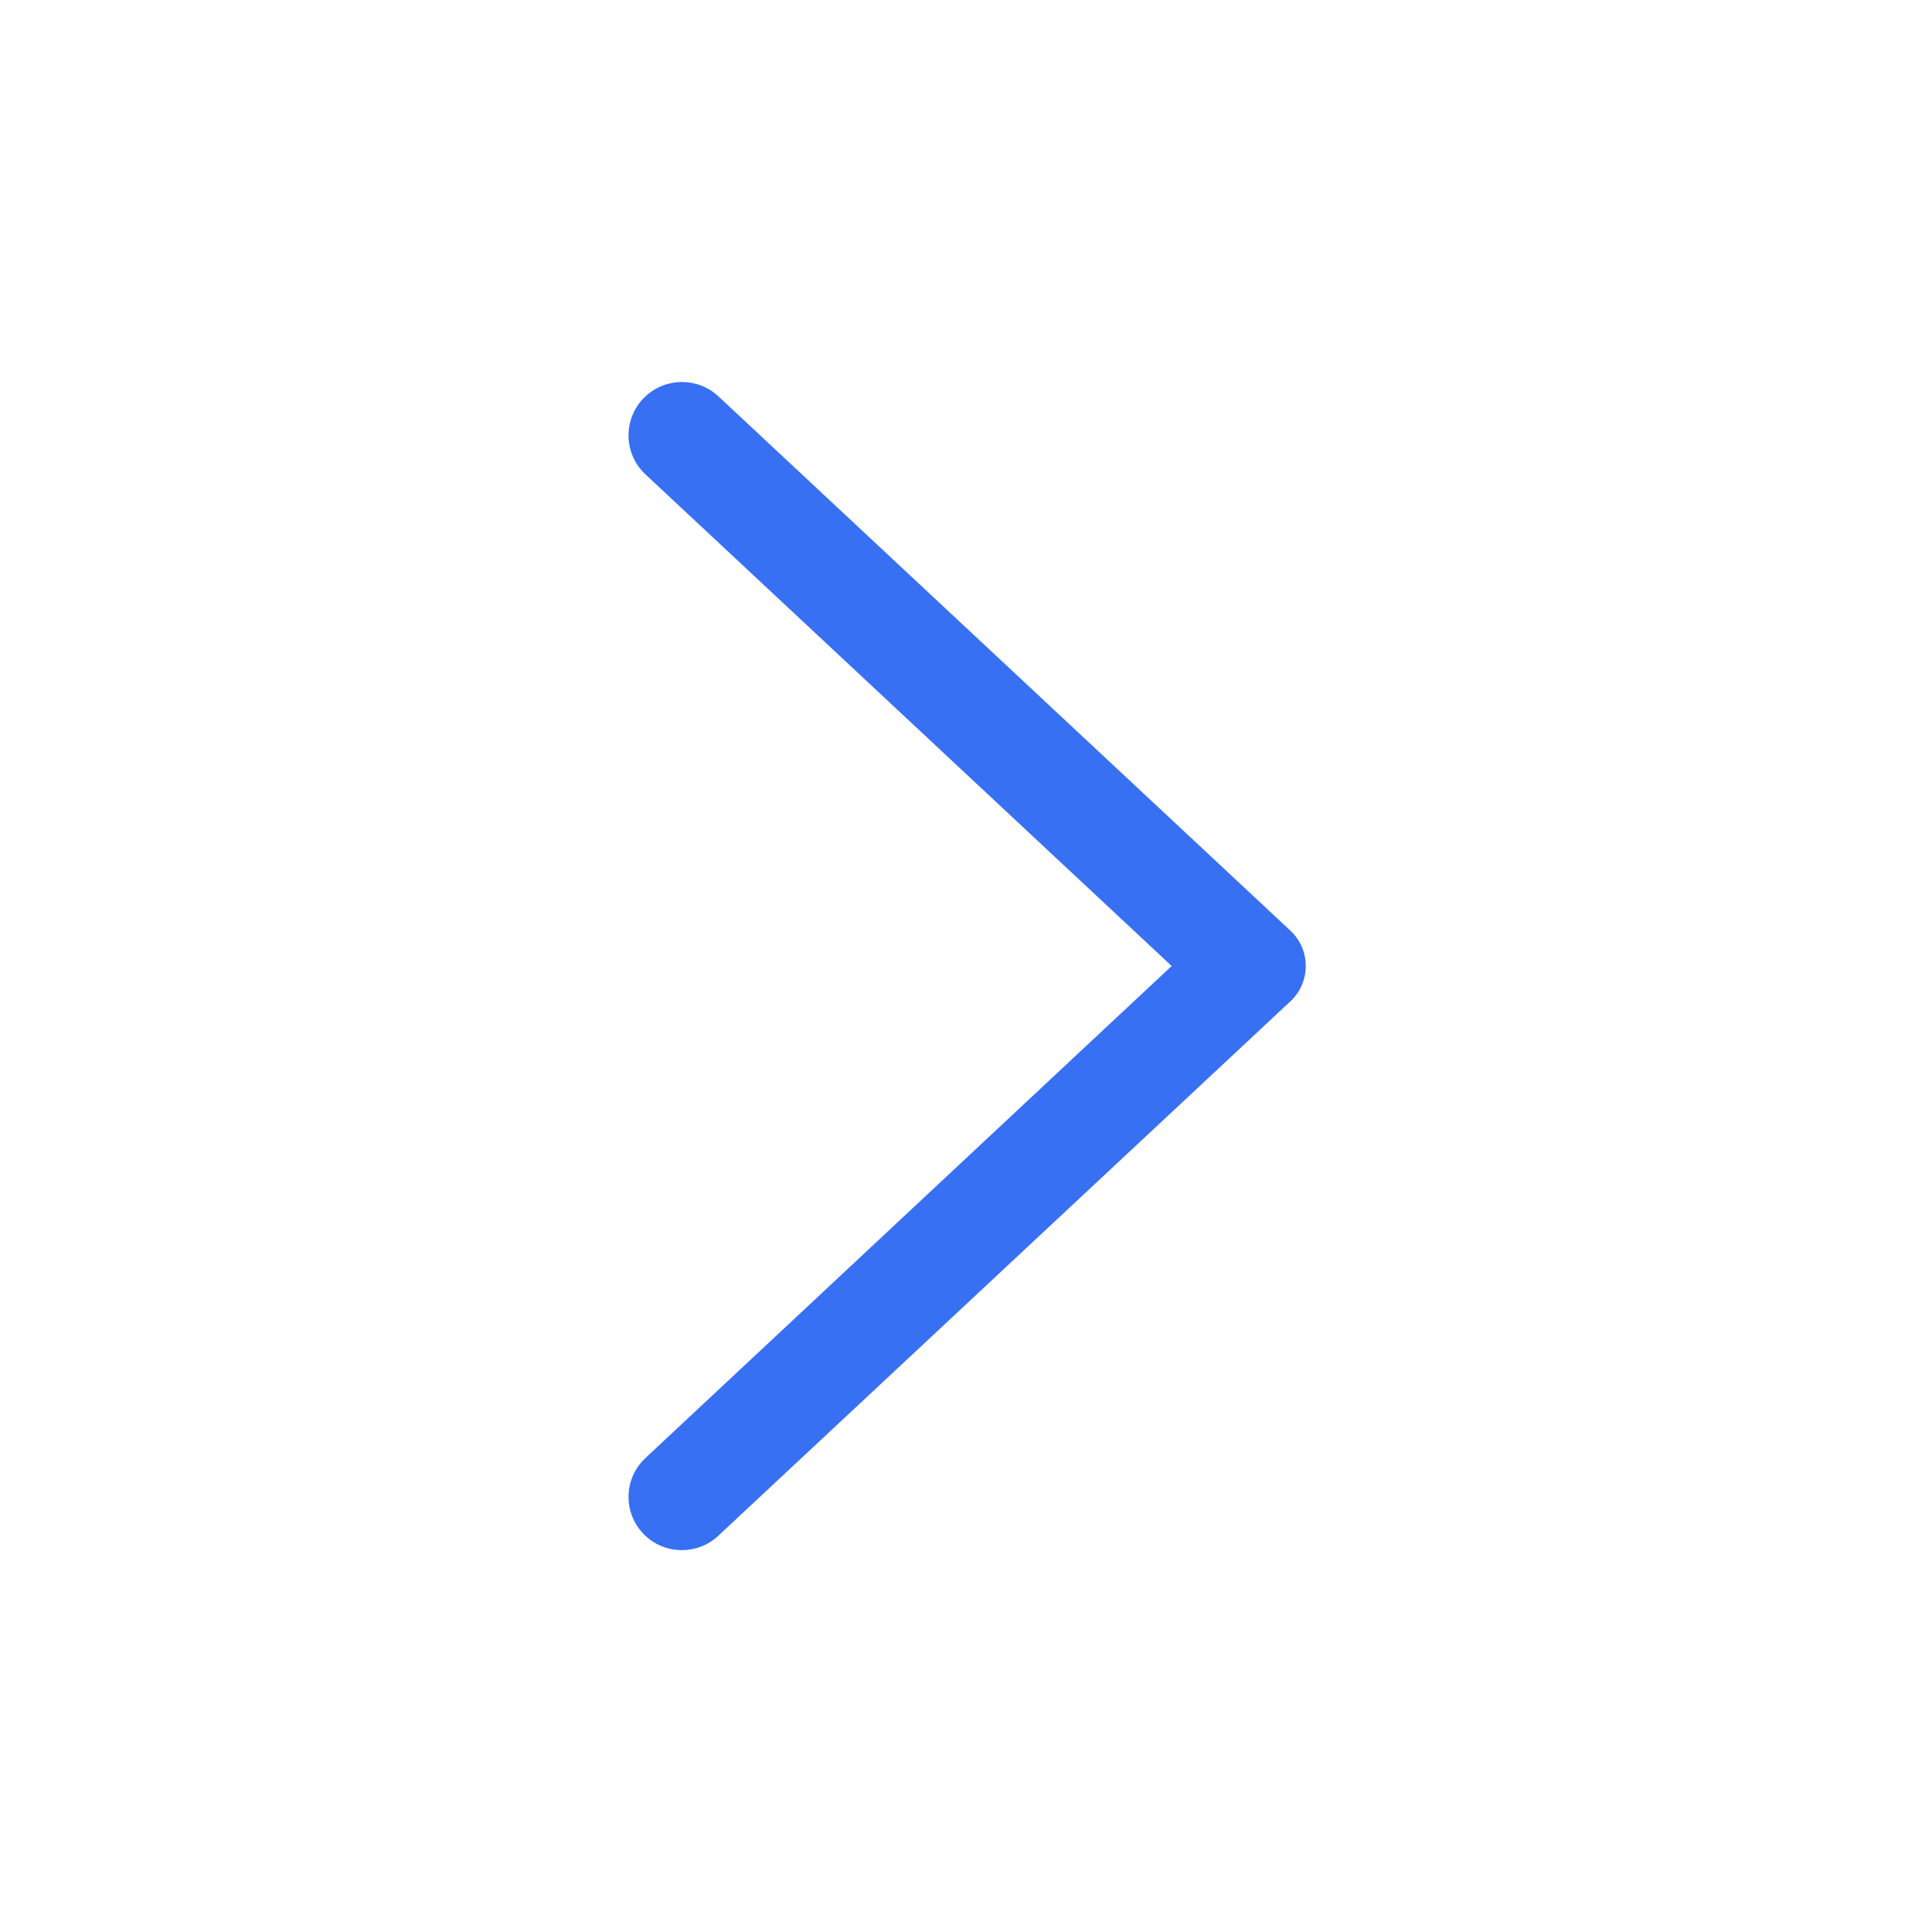 <svg width="20" height="20" viewBox="0 0 20 20" fill="none" xmlns="http://www.w3.org/2000/svg">
<path d="M6.682 4.911C6.448 4.693 6.448 4.322 6.681 4.104C6.894 3.905 7.224 3.904 7.437 4.103L13.359 9.635C13.57 9.832 13.57 10.168 13.359 10.365L7.435 15.899C7.223 16.096 6.894 16.097 6.682 15.899C6.448 15.681 6.448 15.311 6.682 15.093L12.129 10L6.682 4.911Z" fill="#3870F3"/>
</svg>
